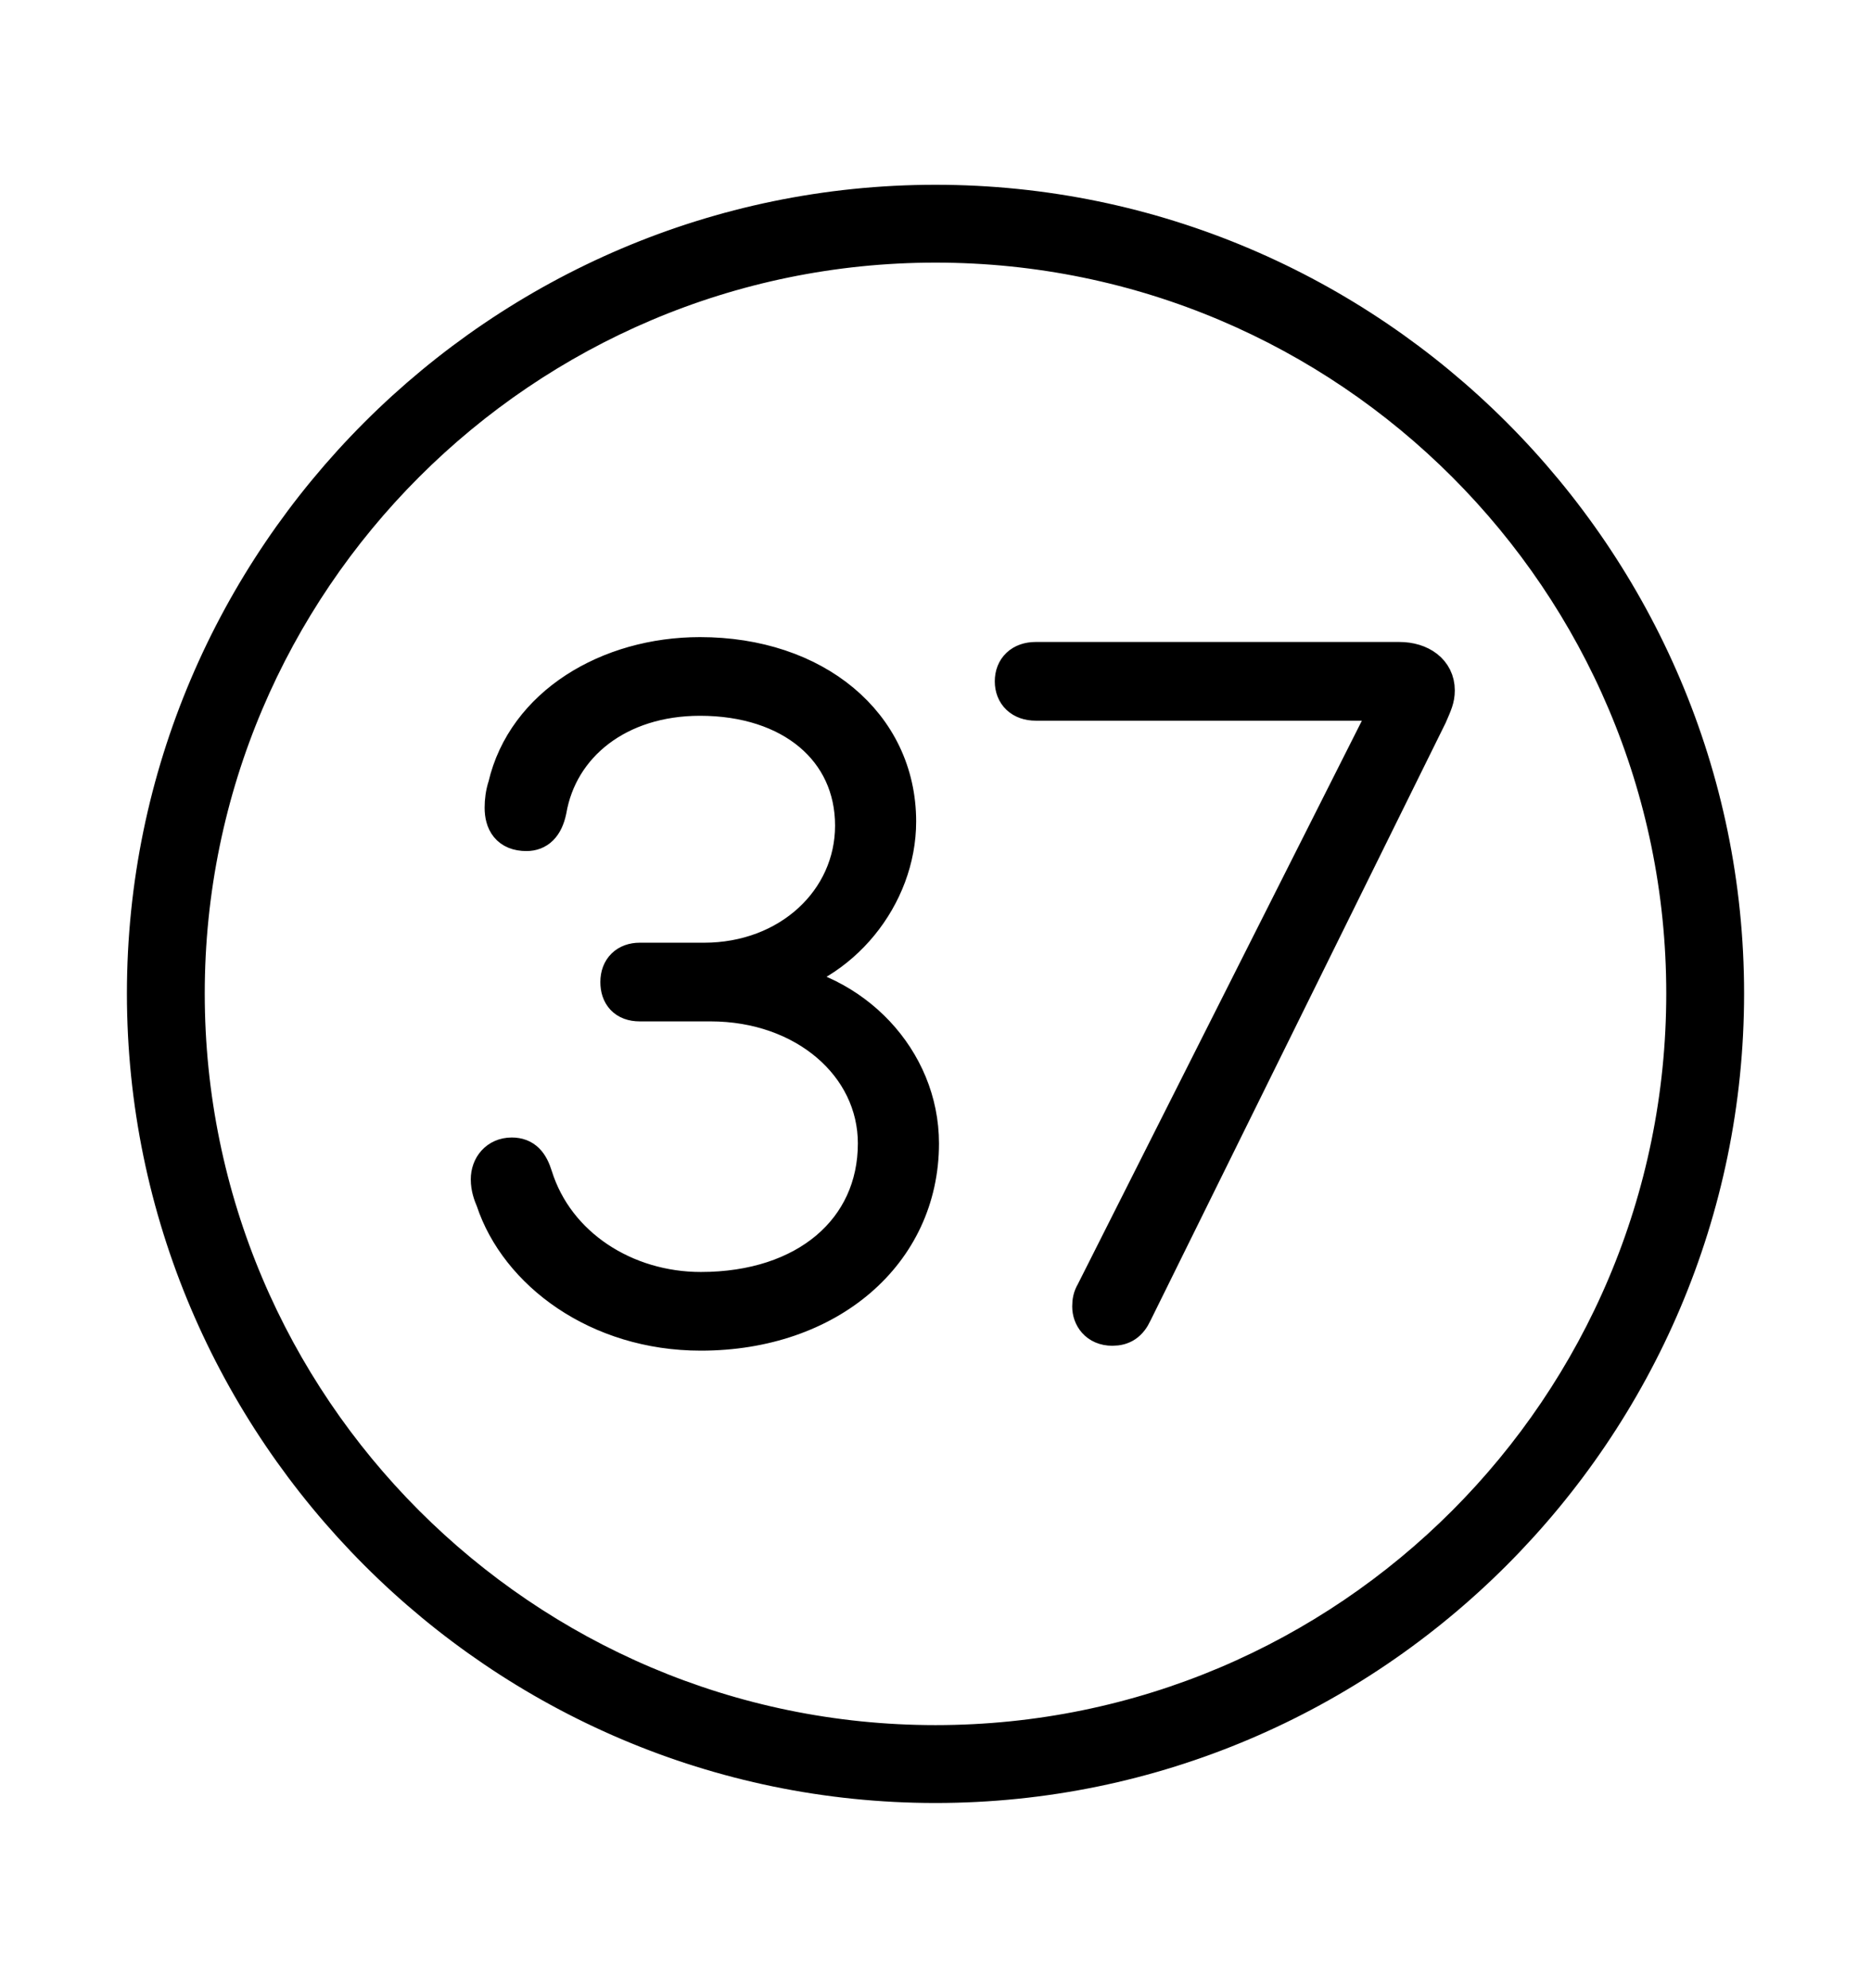 <svg width='49.328px' height='52.4px' direction='ltr' xmlns='http://www.w3.org/2000/svg' version='1.1'>
<g fill-rule='nonzero' transform='scale(1,-1) translate(0,-52.4)'>
<path fill='black' stroke='black' fill-opacity='1.0' stroke-width='1.0' d='
    M 24.664,5.371
    C 36.115,5.371 45.482,14.738 45.482,26.211
    C 45.482,37.662 36.115,47.029 24.664,47.029
    C 13.213,47.029 3.846,37.662 3.846,26.211
    C 3.846,14.738 13.213,5.371 24.664,5.371
    Z
    M 24.664,6.424
    C 13.771,6.424 4.898,15.297 4.898,26.211
    C 4.898,37.104 13.771,45.977 24.664,45.977
    C 35.578,45.977 44.43,37.104 44.43,26.211
    C 44.43,15.297 35.578,6.424 24.664,6.424
    Z
    M 18.477,17.295
    C 21.828,17.295 24.256,19.379 24.256,22.258
    C 24.256,24.449 22.494,26.318 20.217,26.555
    L 20.217,26.576
    C 22.172,26.941 23.654,28.789 23.654,30.744
    C 23.654,33.301 21.463,35.105 18.455,35.105
    C 16.049,35.105 13.857,33.795 13.363,31.668
    C 13.299,31.475 13.277,31.281 13.277,31.109
    C 13.277,30.744 13.428,30.465 13.879,30.465
    C 14.158,30.465 14.352,30.637 14.438,31.045
    C 14.738,32.785 16.285,34.031 18.455,34.031
    C 20.883,34.031 22.516,32.656 22.516,30.637
    C 22.516,28.639 20.818,27.049 18.562,27.049
    L 16.865,27.049
    C 16.543,27.049 16.328,26.855 16.328,26.512
    C 16.328,26.189 16.5,25.975 16.865,25.975
    L 18.734,25.975
    C 21.227,25.975 23.117,24.342 23.117,22.258
    C 23.117,19.959 21.27,18.369 18.477,18.369
    C 16.479,18.369 14.652,19.529 14.072,21.377
    C 13.965,21.721 13.814,21.914 13.492,21.914
    C 13.127,21.914 12.912,21.635 12.912,21.312
    C 12.912,21.098 12.977,20.926 13.041,20.775
    C 13.664,18.885 15.77,17.295 18.477,17.295
    Z
    M 29.326,17.424
    C 29.584,17.424 29.756,17.531 29.885,17.811
    L 37.662,33.559
    C 37.791,33.859 37.855,33.988 37.855,34.203
    C 37.855,34.676 37.447,34.977 36.889,34.977
    L 27.307,34.977
    C 26.941,34.977 26.727,34.762 26.727,34.439
    C 26.727,34.117 26.941,33.902 27.307,33.902
    L 36.674,33.902
    L 36.674,33.816
    L 28.854,18.305
    C 28.789,18.197 28.768,18.09 28.768,17.961
    C 28.768,17.703 28.939,17.424 29.326,17.424
    Z
' />
</g>
</svg>